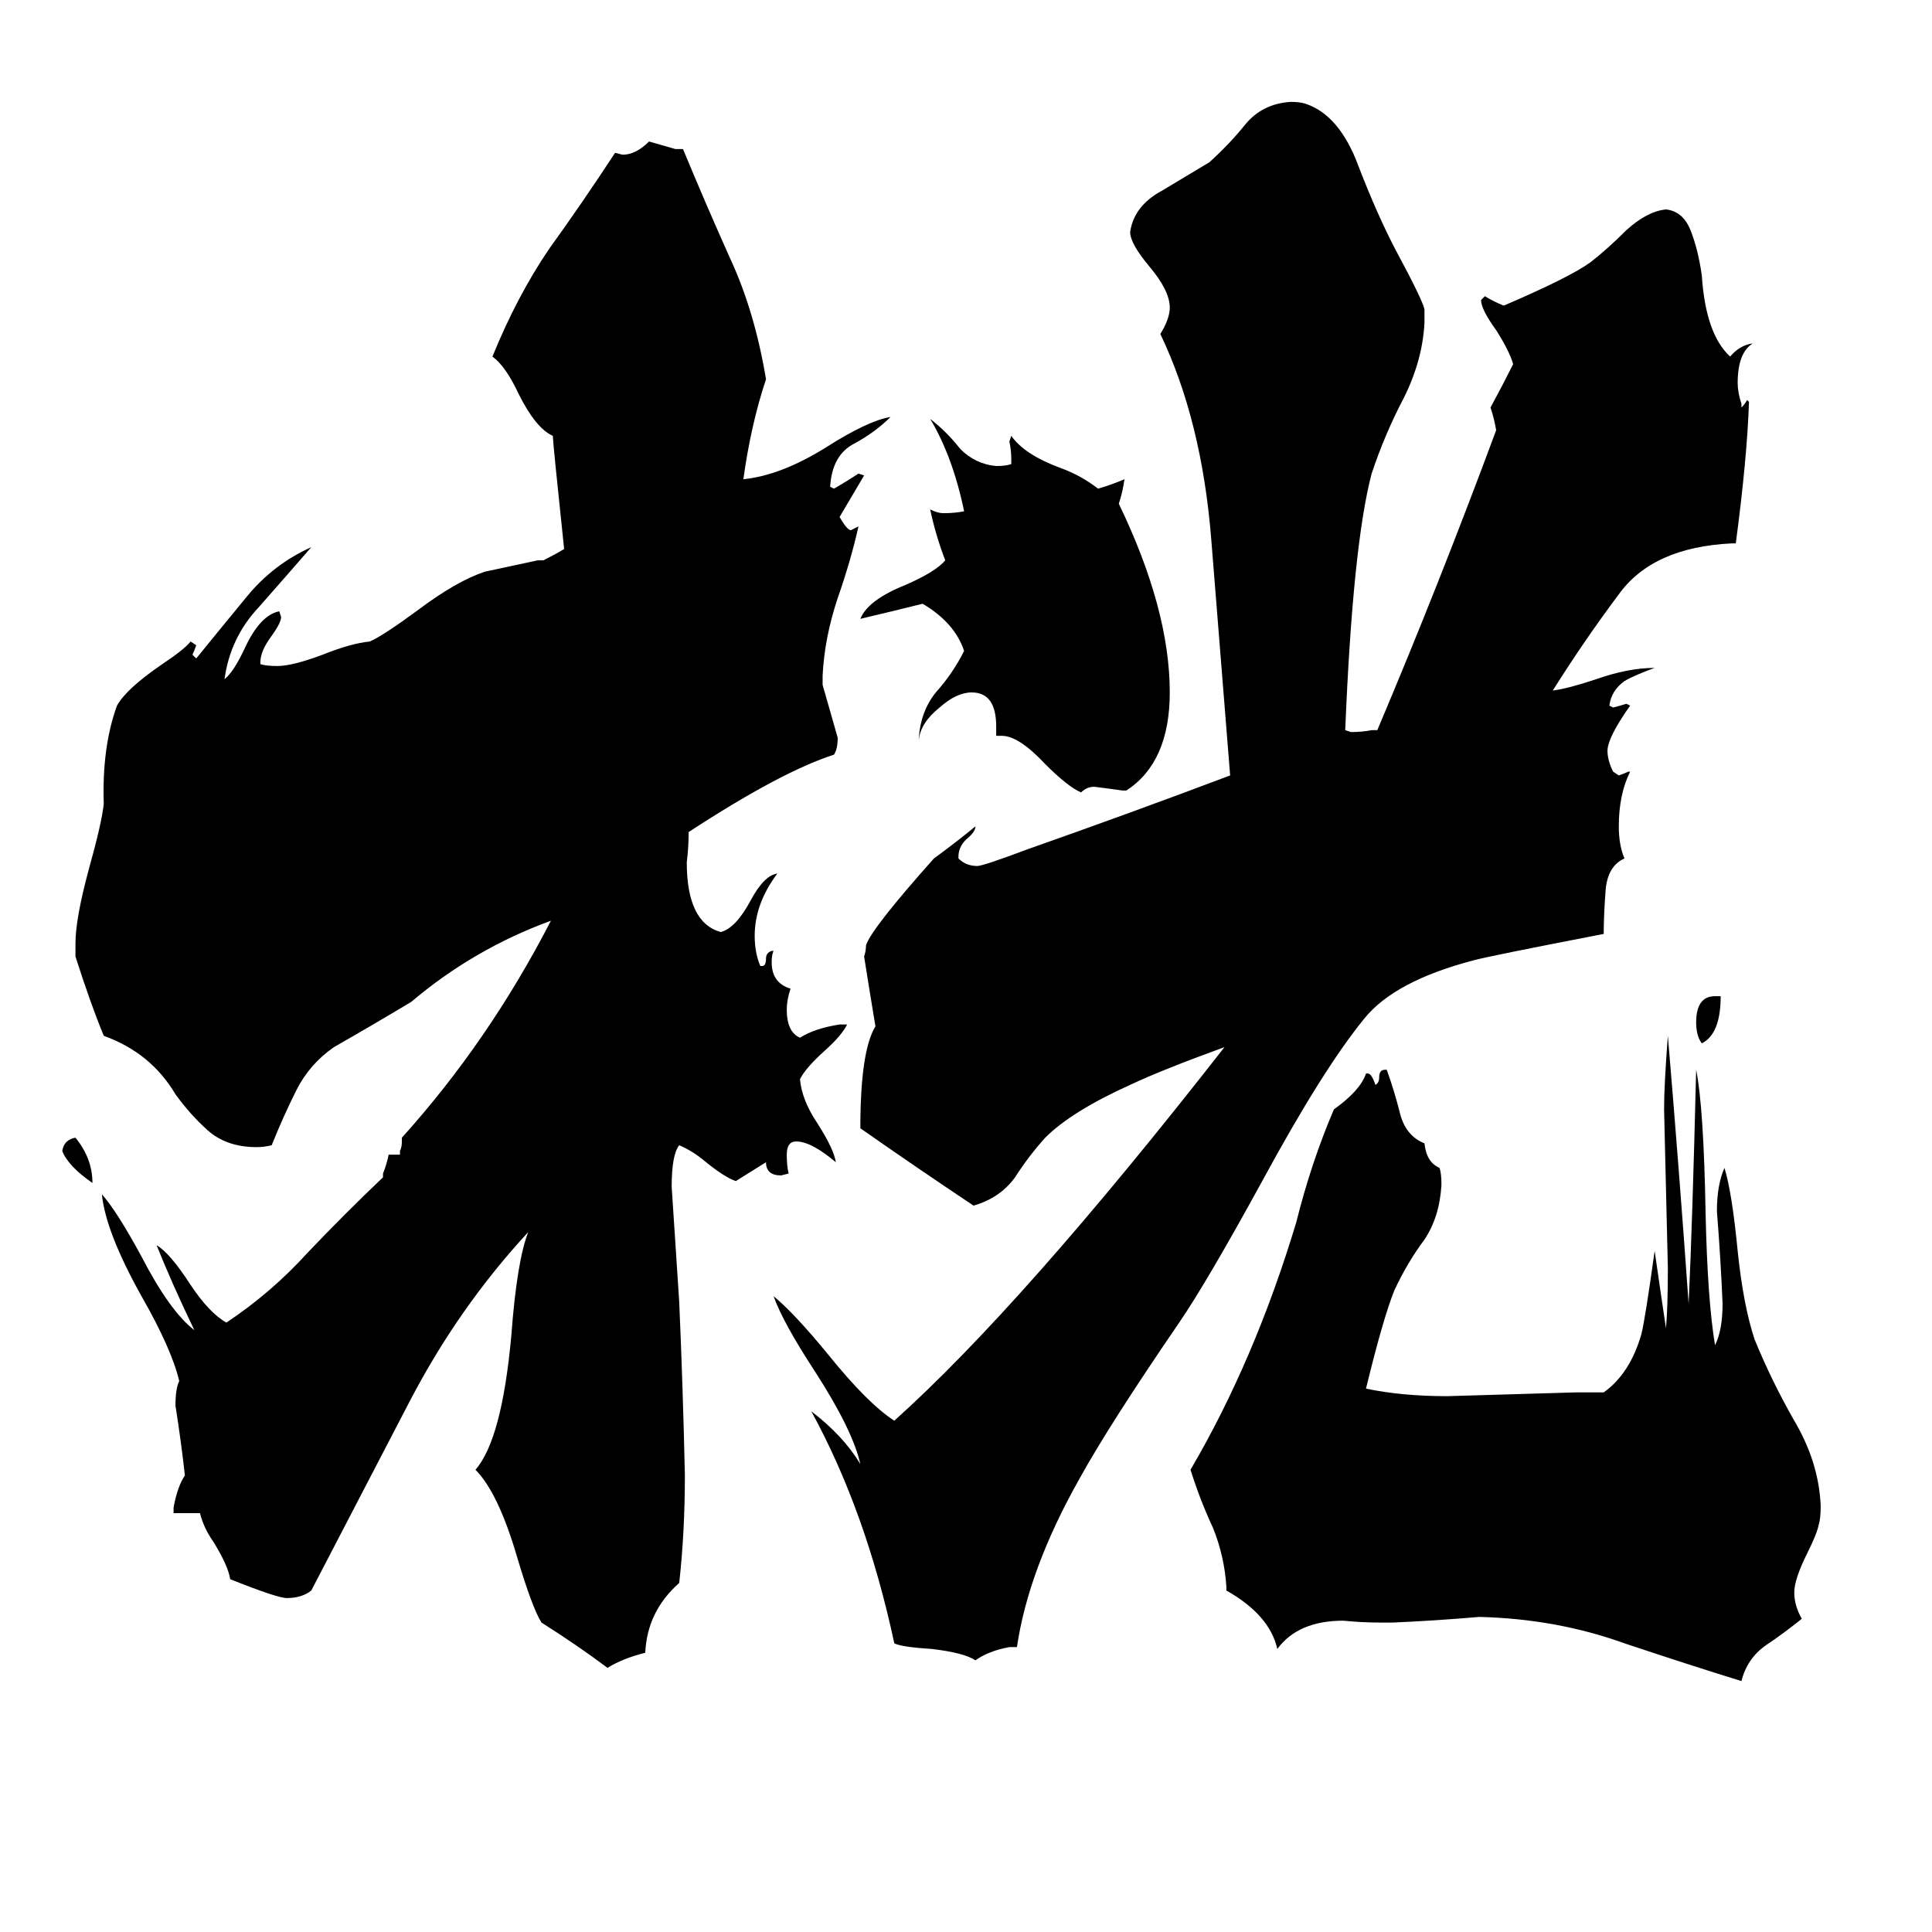 <svg xmlns="http://www.w3.org/2000/svg" viewBox="0 -800 1024 1024">
	<path fill="#000000" d="M49 -173Q36 -182 33 -190Q34 -196 40 -197Q49 -186 49 -173ZM909 -272H912Q912 -252 902 -247Q899 -251 899 -258Q899 -272 909 -272ZM597 -381H595Q588 -382 580 -383Q576 -383 573 -380Q566 -383 554 -395Q540 -410 531 -410H528V-415Q528 -433 515 -433Q507 -433 498 -425Q488 -417 487 -408V-409Q488 -423 496 -433Q505 -443 511 -455Q506 -470 489 -480Q473 -476 456 -472Q460 -482 480 -490Q496 -497 501 -503Q496 -516 493 -530Q497 -528 500 -528Q506 -528 511 -529Q505 -558 493 -578Q502 -571 509 -562Q517 -554 528 -553Q533 -553 536 -554V-557Q536 -561 535 -566L536 -569Q543 -559 562 -552Q573 -548 582 -541Q589 -543 596 -546Q595 -539 593 -533Q620 -477 620 -433Q620 -396 597 -381ZM738 60H732Q722 60 712 59Q688 59 677 74Q673 56 650 43V41Q649 25 643 10Q636 -5 631 -21Q665 -79 687 -152Q695 -184 707 -212Q721 -222 724 -231H725Q727 -231 729 -225Q731 -226 731 -229Q731 -233 734 -233H735Q739 -222 742 -210Q745 -198 755 -194Q756 -184 763 -181Q764 -178 764 -172Q763 -155 755 -143Q746 -131 739 -116Q733 -101 724 -64Q743 -60 767 -60Q801 -61 835 -62H850Q864 -72 870 -93Q872 -101 877 -137Q880 -116 883 -96Q884 -107 884 -128Q883 -170 882 -212Q882 -225 884 -251Q890 -180 895 -109Q897 -151 899 -233Q903 -213 904 -157Q905 -111 909 -87Q913 -95 913 -109Q912 -133 910 -158Q910 -172 914 -181Q918 -168 921 -137Q924 -108 930 -90Q939 -68 951 -47Q964 -25 965 -2Q965 5 964 8Q963 13 958 23Q951 37 951 44Q951 51 955 58Q945 66 936 72Q926 79 923 91Q897 83 861 71Q825 58 784 57Q761 59 738 60ZM539 73H535Q524 75 517 80Q511 76 494 74Q478 73 474 71Q459 1 430 -52Q447 -39 456 -24Q452 -42 432 -73Q415 -99 410 -113Q421 -104 439 -82Q460 -56 474 -47Q542 -108 649 -245Q616 -233 599 -225Q568 -211 554 -197Q545 -187 538 -176Q530 -165 516 -161Q486 -181 456 -202Q456 -243 464 -256Q461 -274 458 -293Q459 -296 459 -299Q462 -308 495 -345Q506 -353 517 -362Q517 -359 512 -355Q508 -351 508 -346V-345Q512 -341 518 -341Q521 -341 545 -350Q599 -369 652 -389Q647 -451 642 -514Q637 -577 615 -623Q620 -631 620 -637Q620 -646 609 -659Q599 -671 599 -677Q601 -691 616 -699Q631 -708 641 -714Q652 -724 660 -734Q669 -745 684 -746Q689 -746 692 -745Q710 -739 720 -712Q730 -686 740 -667Q754 -641 755 -636V-629Q754 -609 744 -589Q734 -570 727 -549Q717 -511 713 -413L716 -412Q722 -412 727 -413H730Q763 -491 793 -572Q792 -578 790 -584Q796 -595 802 -607Q800 -614 793 -625Q785 -636 785 -641L787 -643Q792 -640 797 -638Q832 -653 843 -661Q852 -668 862 -678Q873 -688 883 -689Q892 -688 896 -678Q900 -668 902 -654Q904 -623 917 -611Q922 -617 929 -618Q921 -613 921 -597Q921 -592 923 -586V-584Q925 -586 926 -588L927 -587Q926 -557 920 -512H918Q876 -510 858 -485Q840 -461 823 -434Q831 -435 846 -440Q863 -446 877 -446Q866 -442 861 -439Q854 -434 853 -426L855 -425Q859 -426 862 -427L864 -426Q852 -409 852 -402Q852 -397 855 -391L858 -389Q861 -390 863 -391H864Q858 -379 858 -362Q858 -352 861 -345Q852 -341 851 -328Q850 -315 850 -305Q788 -293 781 -291Q739 -280 723 -260Q701 -233 669 -174Q640 -121 625 -99Q588 -45 572 -16Q545 32 539 73ZM445 -257H449Q446 -251 437 -243Q427 -234 424 -228Q425 -217 433 -205Q442 -191 443 -184Q430 -195 422 -195Q417 -195 417 -188Q417 -182 418 -178L414 -177Q406 -177 406 -184Q398 -179 390 -174Q384 -176 373 -185Q367 -190 360 -193Q356 -188 356 -171Q358 -140 360 -110Q362 -64 363 -18Q363 12 360 39Q343 54 342 76Q330 79 322 84Q306 72 287 60Q282 52 274 25Q264 -9 252 -21Q266 -37 271 -92Q274 -132 280 -147Q243 -107 217 -57Q191 -7 165 43Q160 47 152 47Q147 47 122 37Q121 30 113 17Q108 10 106 2H92V-1Q94 -12 98 -18Q96 -36 93 -55Q93 -64 95 -68Q91 -85 75 -113Q56 -147 54 -167Q62 -158 75 -134Q90 -105 103 -95Q91 -120 83 -140Q90 -136 101 -119Q111 -104 120 -99Q144 -115 163 -136Q183 -157 203 -176V-178Q205 -183 206 -188H212V-190Q213 -192 213 -195V-197Q259 -248 292 -312Q251 -297 218 -269Q198 -257 177 -245Q164 -236 157 -222Q150 -208 144 -193Q140 -192 136 -192Q120 -192 110 -201Q101 -209 93 -220Q80 -242 55 -251Q48 -268 40 -293V-300Q40 -313 47 -339Q54 -364 55 -374Q54 -404 62 -426Q67 -435 86 -448Q98 -456 101 -460L104 -458Q103 -455 102 -453L104 -451Q117 -467 131 -484Q145 -501 165 -510Q152 -495 137 -478Q122 -462 119 -440Q124 -444 130 -457Q138 -474 148 -476L149 -473Q149 -470 144 -463Q138 -455 138 -449V-448Q141 -447 147 -447Q155 -447 171 -453Q186 -459 196 -460Q203 -463 222 -477Q242 -492 257 -497Q271 -500 285 -503H288Q294 -506 299 -509Q293 -566 293 -569Q284 -573 275 -591Q268 -606 261 -611Q274 -643 291 -668Q309 -693 326 -719L330 -718Q337 -718 344 -725Q351 -723 358 -721H362Q374 -692 387 -663Q400 -635 406 -599Q398 -575 394 -546Q414 -548 438 -563Q460 -577 472 -579Q464 -571 453 -565Q441 -559 440 -542L442 -541Q449 -545 455 -549L458 -548L445 -526Q449 -519 451 -519Q453 -520 455 -521Q451 -503 444 -483Q437 -462 436 -442V-437Q440 -423 444 -409Q444 -403 442 -400Q414 -391 365 -359Q365 -351 364 -343Q364 -311 382 -306Q390 -308 398 -323Q405 -336 412 -337Q400 -321 400 -304Q400 -295 403 -288H404Q406 -288 406 -292Q406 -295 409 -296H410Q409 -294 409 -290Q409 -279 419 -276Q417 -270 417 -265Q417 -253 424 -250Q432 -255 445 -257Z"/>
</svg>